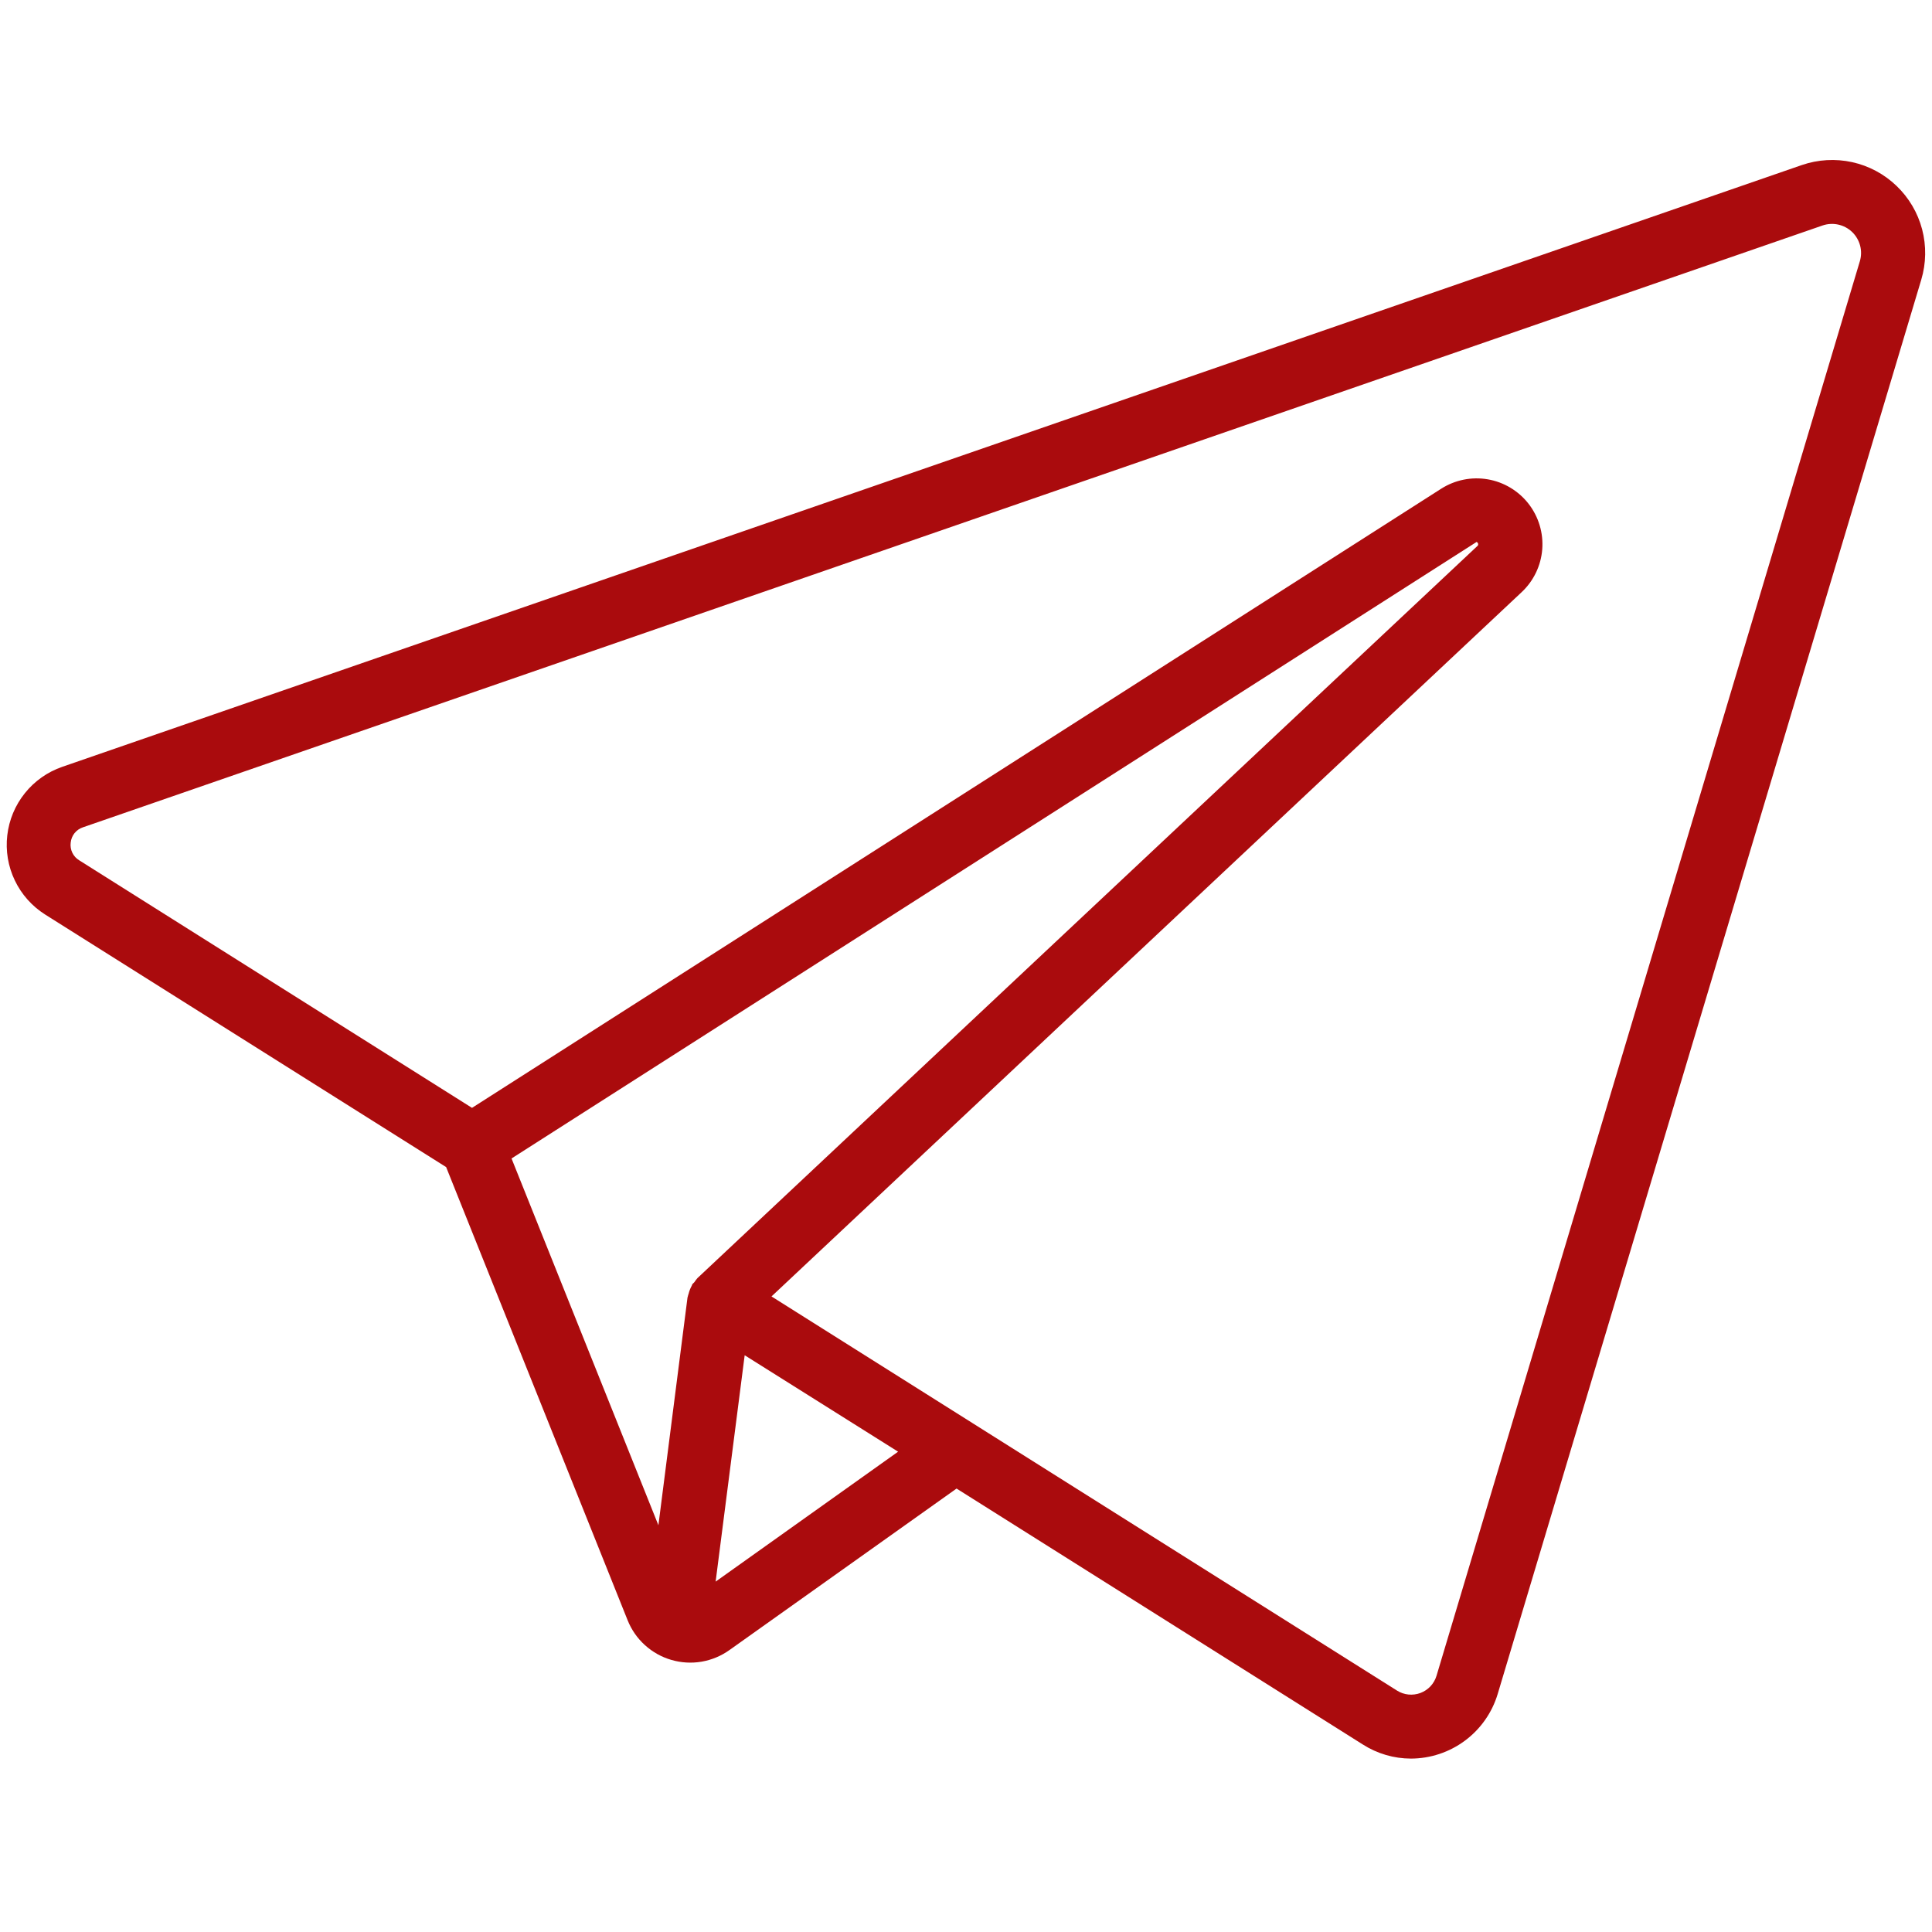 <svg width="61" height="61" viewBox="0 0 61 61" fill="none" xmlns="http://www.w3.org/2000/svg">
<g clip-path="url(#clip0_119_59)">
<path d="M1.424 28.874L14.086 36.849L19.816 51.156C19.936 51.456 20.122 51.725 20.362 51.942C20.601 52.159 20.886 52.319 21.196 52.409C21.506 52.5 21.833 52.519 22.151 52.465C22.47 52.41 22.772 52.284 23.034 52.096L30.202 46.999L43.033 55.082C43.486 55.37 44.011 55.524 44.547 55.525C45.162 55.524 45.761 55.325 46.254 54.958C46.748 54.591 47.11 54.075 47.287 53.486L60.661 8.831C60.816 8.313 60.825 7.762 60.688 7.24C60.55 6.717 60.271 6.243 59.88 5.869C59.49 5.494 59.005 5.235 58.477 5.119C57.949 5.004 57.399 5.036 56.888 5.212L1.964 24.212C1.501 24.372 1.093 24.66 0.786 25.042C0.479 25.425 0.286 25.886 0.23 26.373C0.173 26.86 0.255 27.353 0.467 27.796C0.678 28.238 1.01 28.612 1.424 28.874ZM20.788 48.157L16.151 36.577L46.623 17.11C46.633 17.115 46.642 17.122 46.65 17.131C46.657 17.14 46.663 17.149 46.666 17.16C46.67 17.171 46.671 17.183 46.67 17.194C46.669 17.205 46.666 17.216 46.66 17.226L22.02 40.355C21.985 40.395 21.953 40.438 21.924 40.483C21.904 40.509 21.875 40.524 21.857 40.553C21.85 40.565 21.85 40.579 21.843 40.591C21.798 40.671 21.764 40.758 21.742 40.847C21.73 40.88 21.721 40.914 21.713 40.948C21.713 40.954 21.708 40.96 21.707 40.967L20.788 48.157ZM22.595 49.937L23.512 42.79L28.356 45.835L22.595 49.937ZM2.232 26.605C2.243 26.495 2.285 26.391 2.354 26.304C2.424 26.218 2.517 26.154 2.622 26.12L57.542 7.12C57.702 7.065 57.874 7.055 58.039 7.091C58.204 7.127 58.356 7.208 58.478 7.325C58.6 7.442 58.687 7.591 58.73 7.754C58.773 7.917 58.77 8.089 58.721 8.251L45.356 52.91C45.319 53.033 45.254 53.147 45.166 53.241C45.078 53.335 44.969 53.408 44.849 53.453C44.728 53.498 44.598 53.515 44.47 53.502C44.342 53.489 44.218 53.447 44.109 53.378L30.714 44.938L30.686 44.92L24.359 40.933L48.042 18.698C48.421 18.344 48.653 17.861 48.694 17.345C48.734 16.828 48.58 16.315 48.262 15.906C47.944 15.497 47.484 15.222 46.974 15.134C46.463 15.046 45.938 15.153 45.501 15.432L14.903 34.979L2.506 27.166C2.41 27.109 2.333 27.026 2.285 26.927C2.236 26.827 2.218 26.715 2.232 26.605Z" fill="#AA0B0D"/>
</g>
<defs>
<clipPath id="clip0_119_59">
<rect width="60.575" height="60.575" fill="white" transform="translate(0.213)"/>
</clipPath>
</defs>
</svg>

